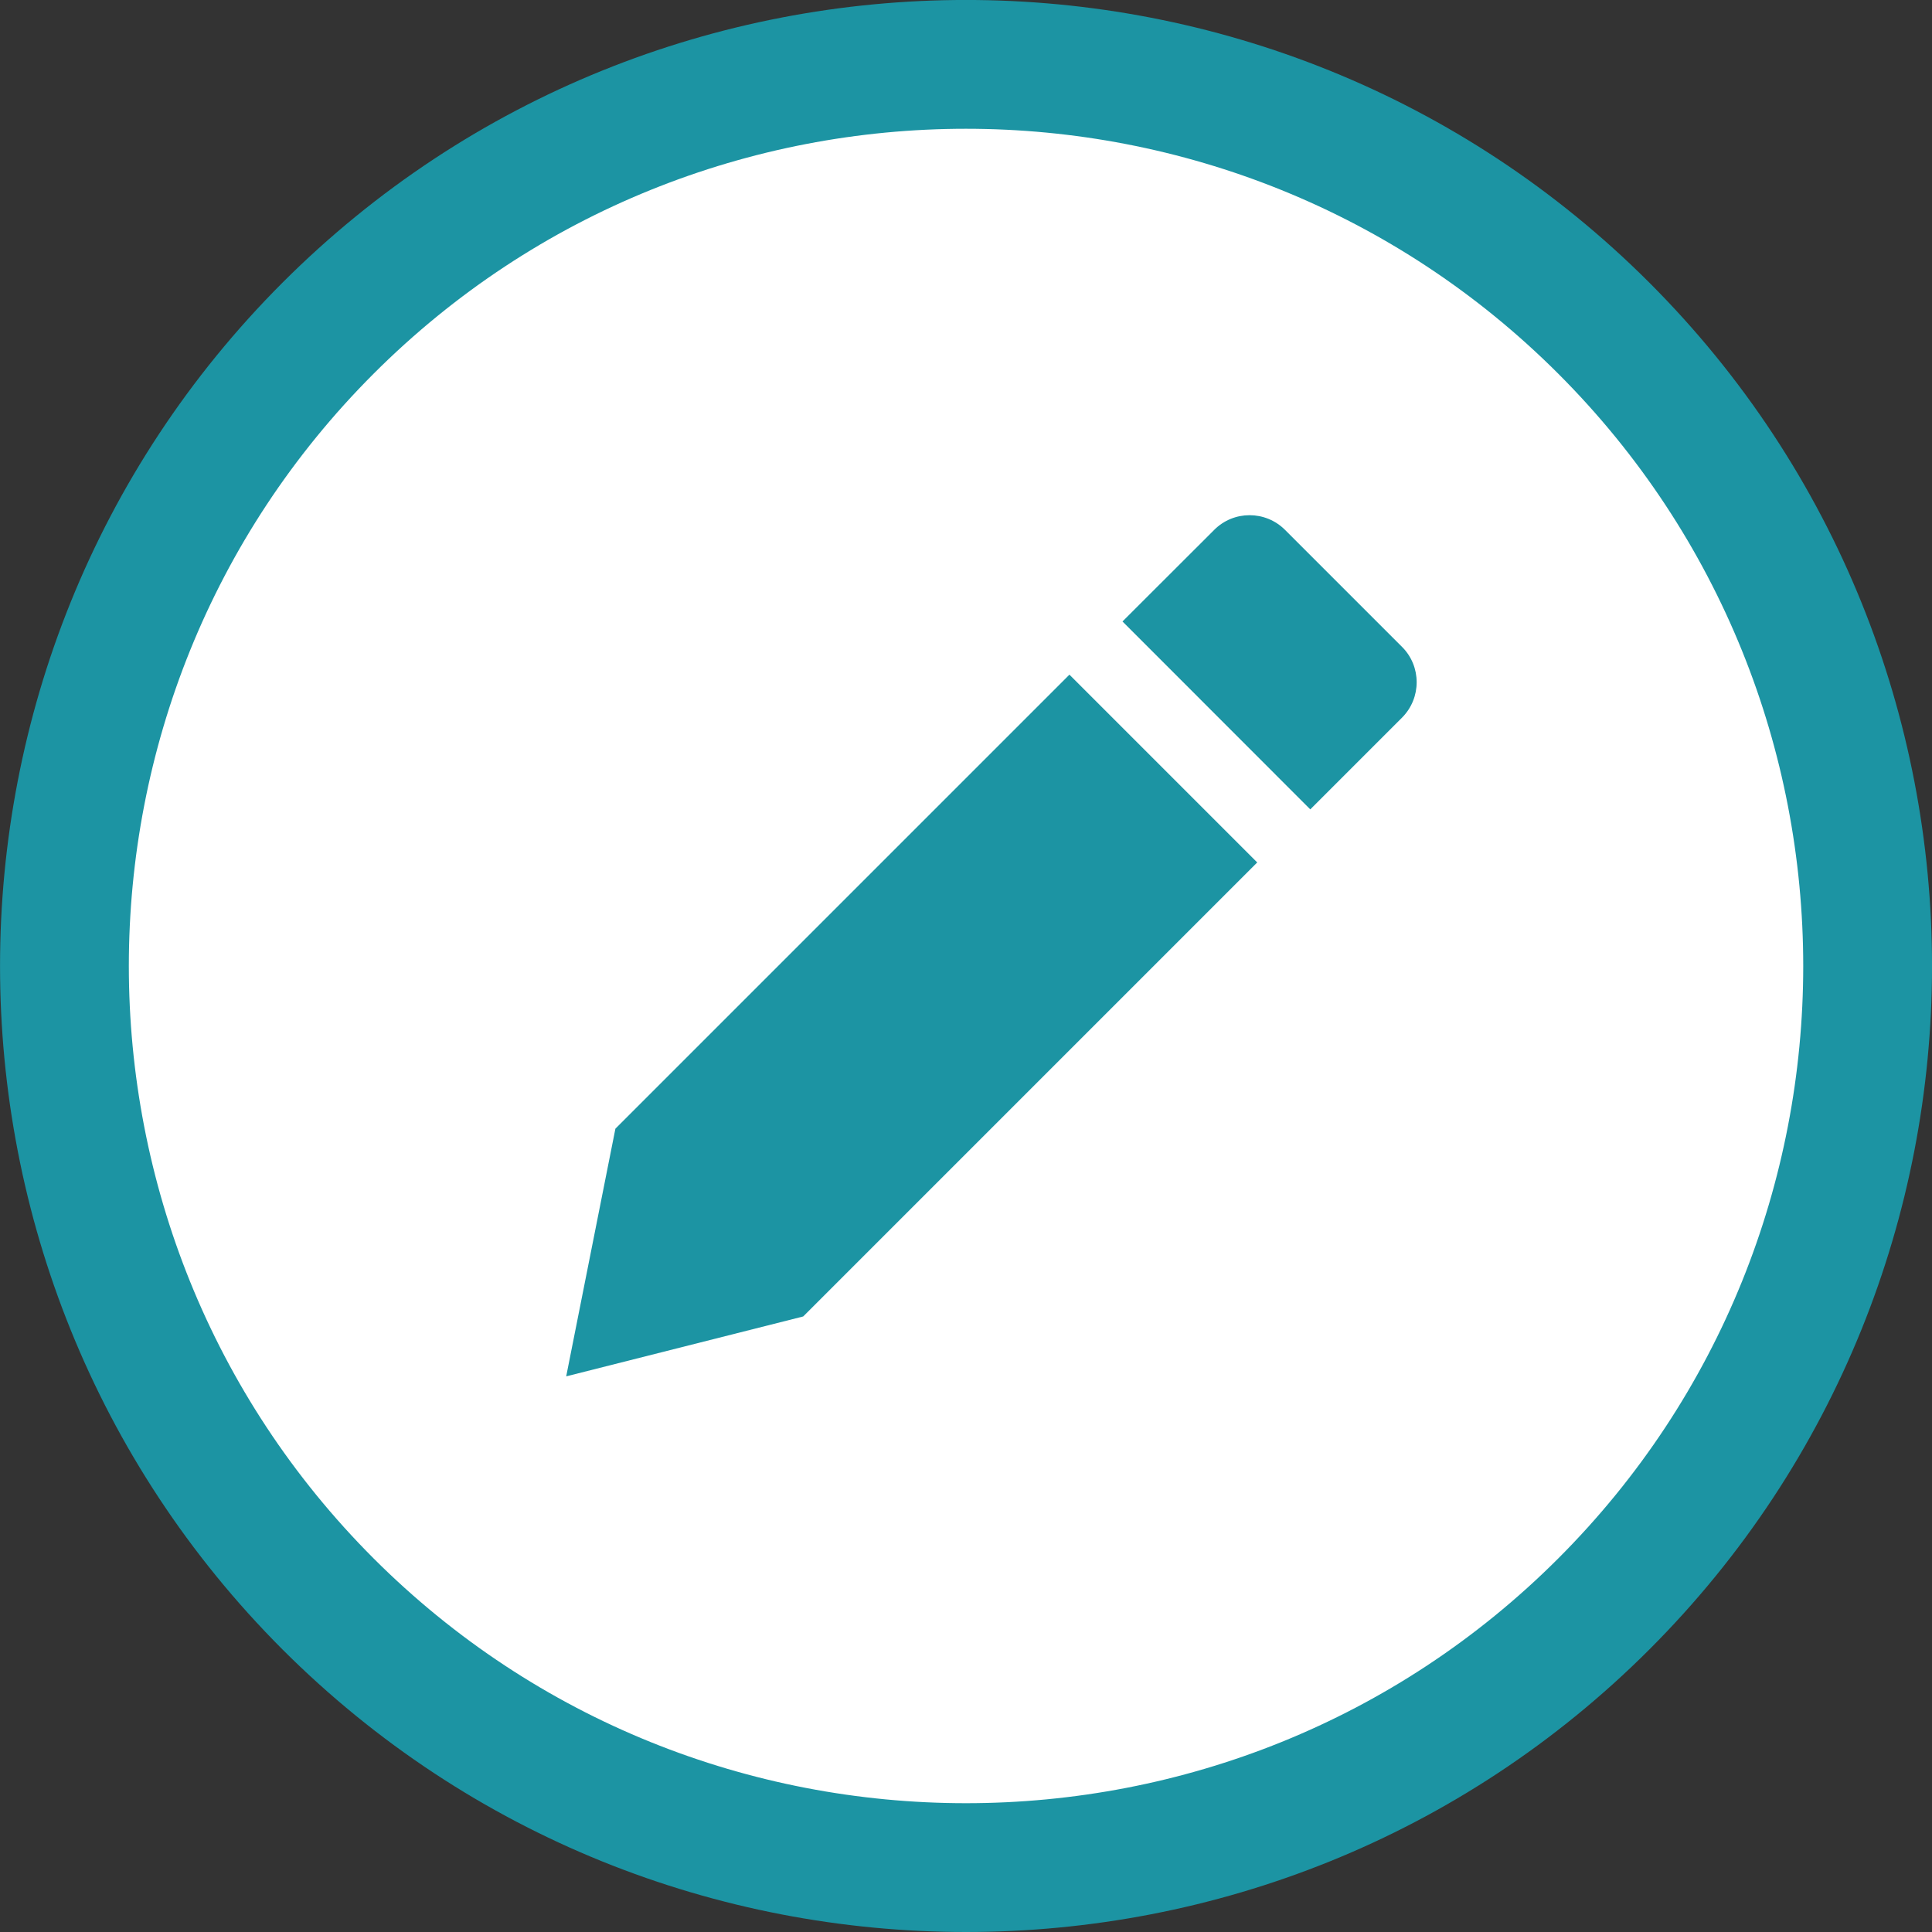 <svg width="15" height="15" viewBox="0 0 15 15" fill="none" xmlns="http://www.w3.org/2000/svg">
<rect x="0" y="0" width="15" height="15" fill="#333333" stroke="none"/>
<path d="M2.547 12.453C-0.182 9.722 -0.182 5.278 2.547 2.548C5.278 -0.183 9.721 -0.183 12.452 2.548C15.183 5.279 15.183 9.722 12.452 12.453C11.087 13.818 9.295 14.5 7.5 14.5C5.705 14.5 3.913 13.818 2.547 12.453Z" fill="white" stroke="#1C94A3"/>
<path d="M4.778 8.763L4.396 10.686L6.236 10.221L9.761 6.696L8.303 5.238L4.778 8.763Z" fill="#1C94A3"/>
<path d="M10.885 5.022L9.977 4.114C9.825 3.962 9.578 3.962 9.427 4.114L8.715 4.825L10.173 6.284L10.885 5.572C11.037 5.42 11.037 5.173 10.885 5.022Z" fill="#1C94A3"/>
</svg>
